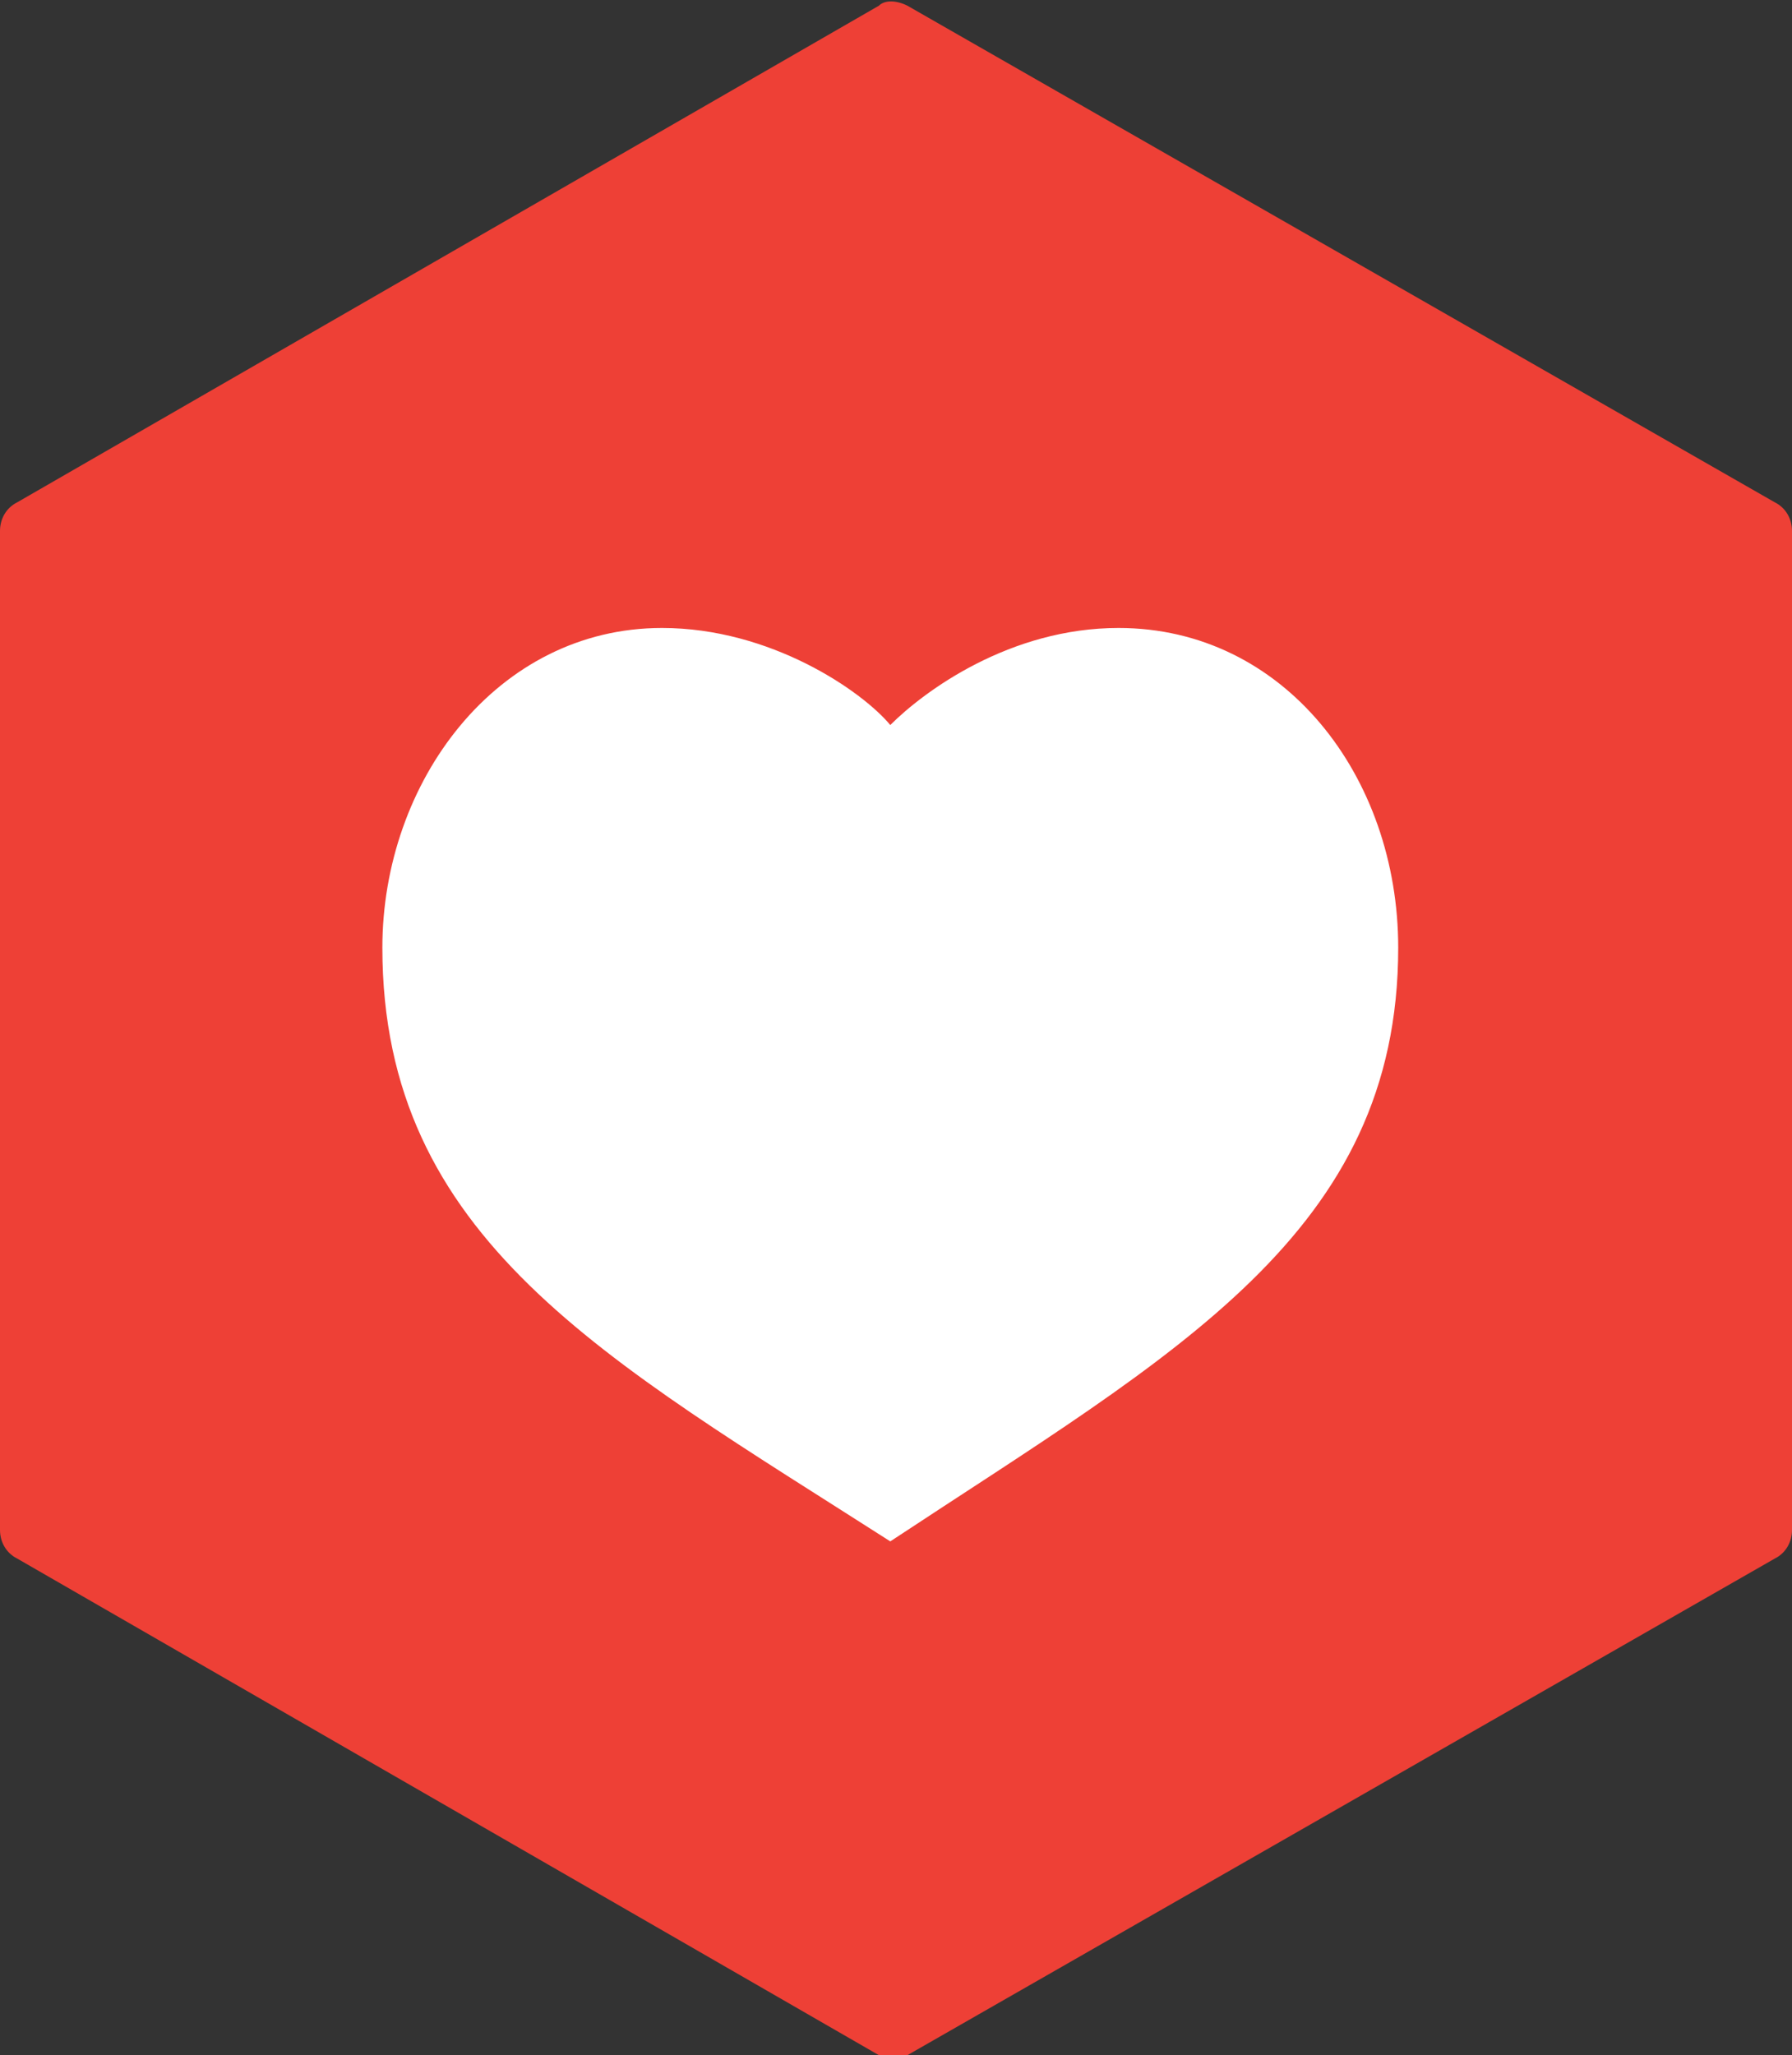 <?xml version="1.0" encoding="utf-8"?>
<!-- Generator: Adobe Illustrator 18.1.0, SVG Export Plug-In . SVG Version: 6.00 Build 0)  -->
<svg version="1.1" id="Capa_1" xmlns="http://www.w3.org/2000/svg" xmlns:xlink="http://www.w3.org/1999/xlink" x="0px" y="0px"
	 viewBox="0 0 31.4 36" enable-background="new 0 0 31.4 36" xml:space="preserve">
<rect x="0" y="0" width="31.4" height="36" fill="#333333" stroke="none"/>
<g>
	<defs>
		<rect id="SVGID_1_" width="31.4" height="36"/>
	</defs>
	<clipPath id="SVGID_2_">
		<use xlink:href="#SVGID_1_"  overflow="visible"/>
	</clipPath>
	<path clip-path="url(#SVGID_2_)" fill="#EE4036" d="M0,9.3v17.5c0,0.2,0.1,0.4,0.3,0.5L15.4,36c0.2,0.1,0.4,0.1,0.5,0l15.2-8.7
		c0.2-0.1,0.3-0.3,0.3-0.5V9.3c0-0.2-0.1-0.4-0.3-0.5L15.9,0.1c-0.2-0.1-0.4-0.1-0.5,0L0.3,8.8C0.1,8.9,0,9.1,0,9.3"/>
	<path clip-path="url(#SVGID_2_)" fill="#FFFFFF" d="M11.6,11c-2.9,0-4.9,2.7-4.9,5.6c0,5.1,3.9,7.2,8.9,10.4
		c5-3.3,8.9-5.4,8.9-10.4c0-3-2-5.6-4.9-5.6c-1.9,0-3.4,1.1-4,1.7C15.1,12.1,13.5,11,11.6,11"/>
</g>
</svg>

